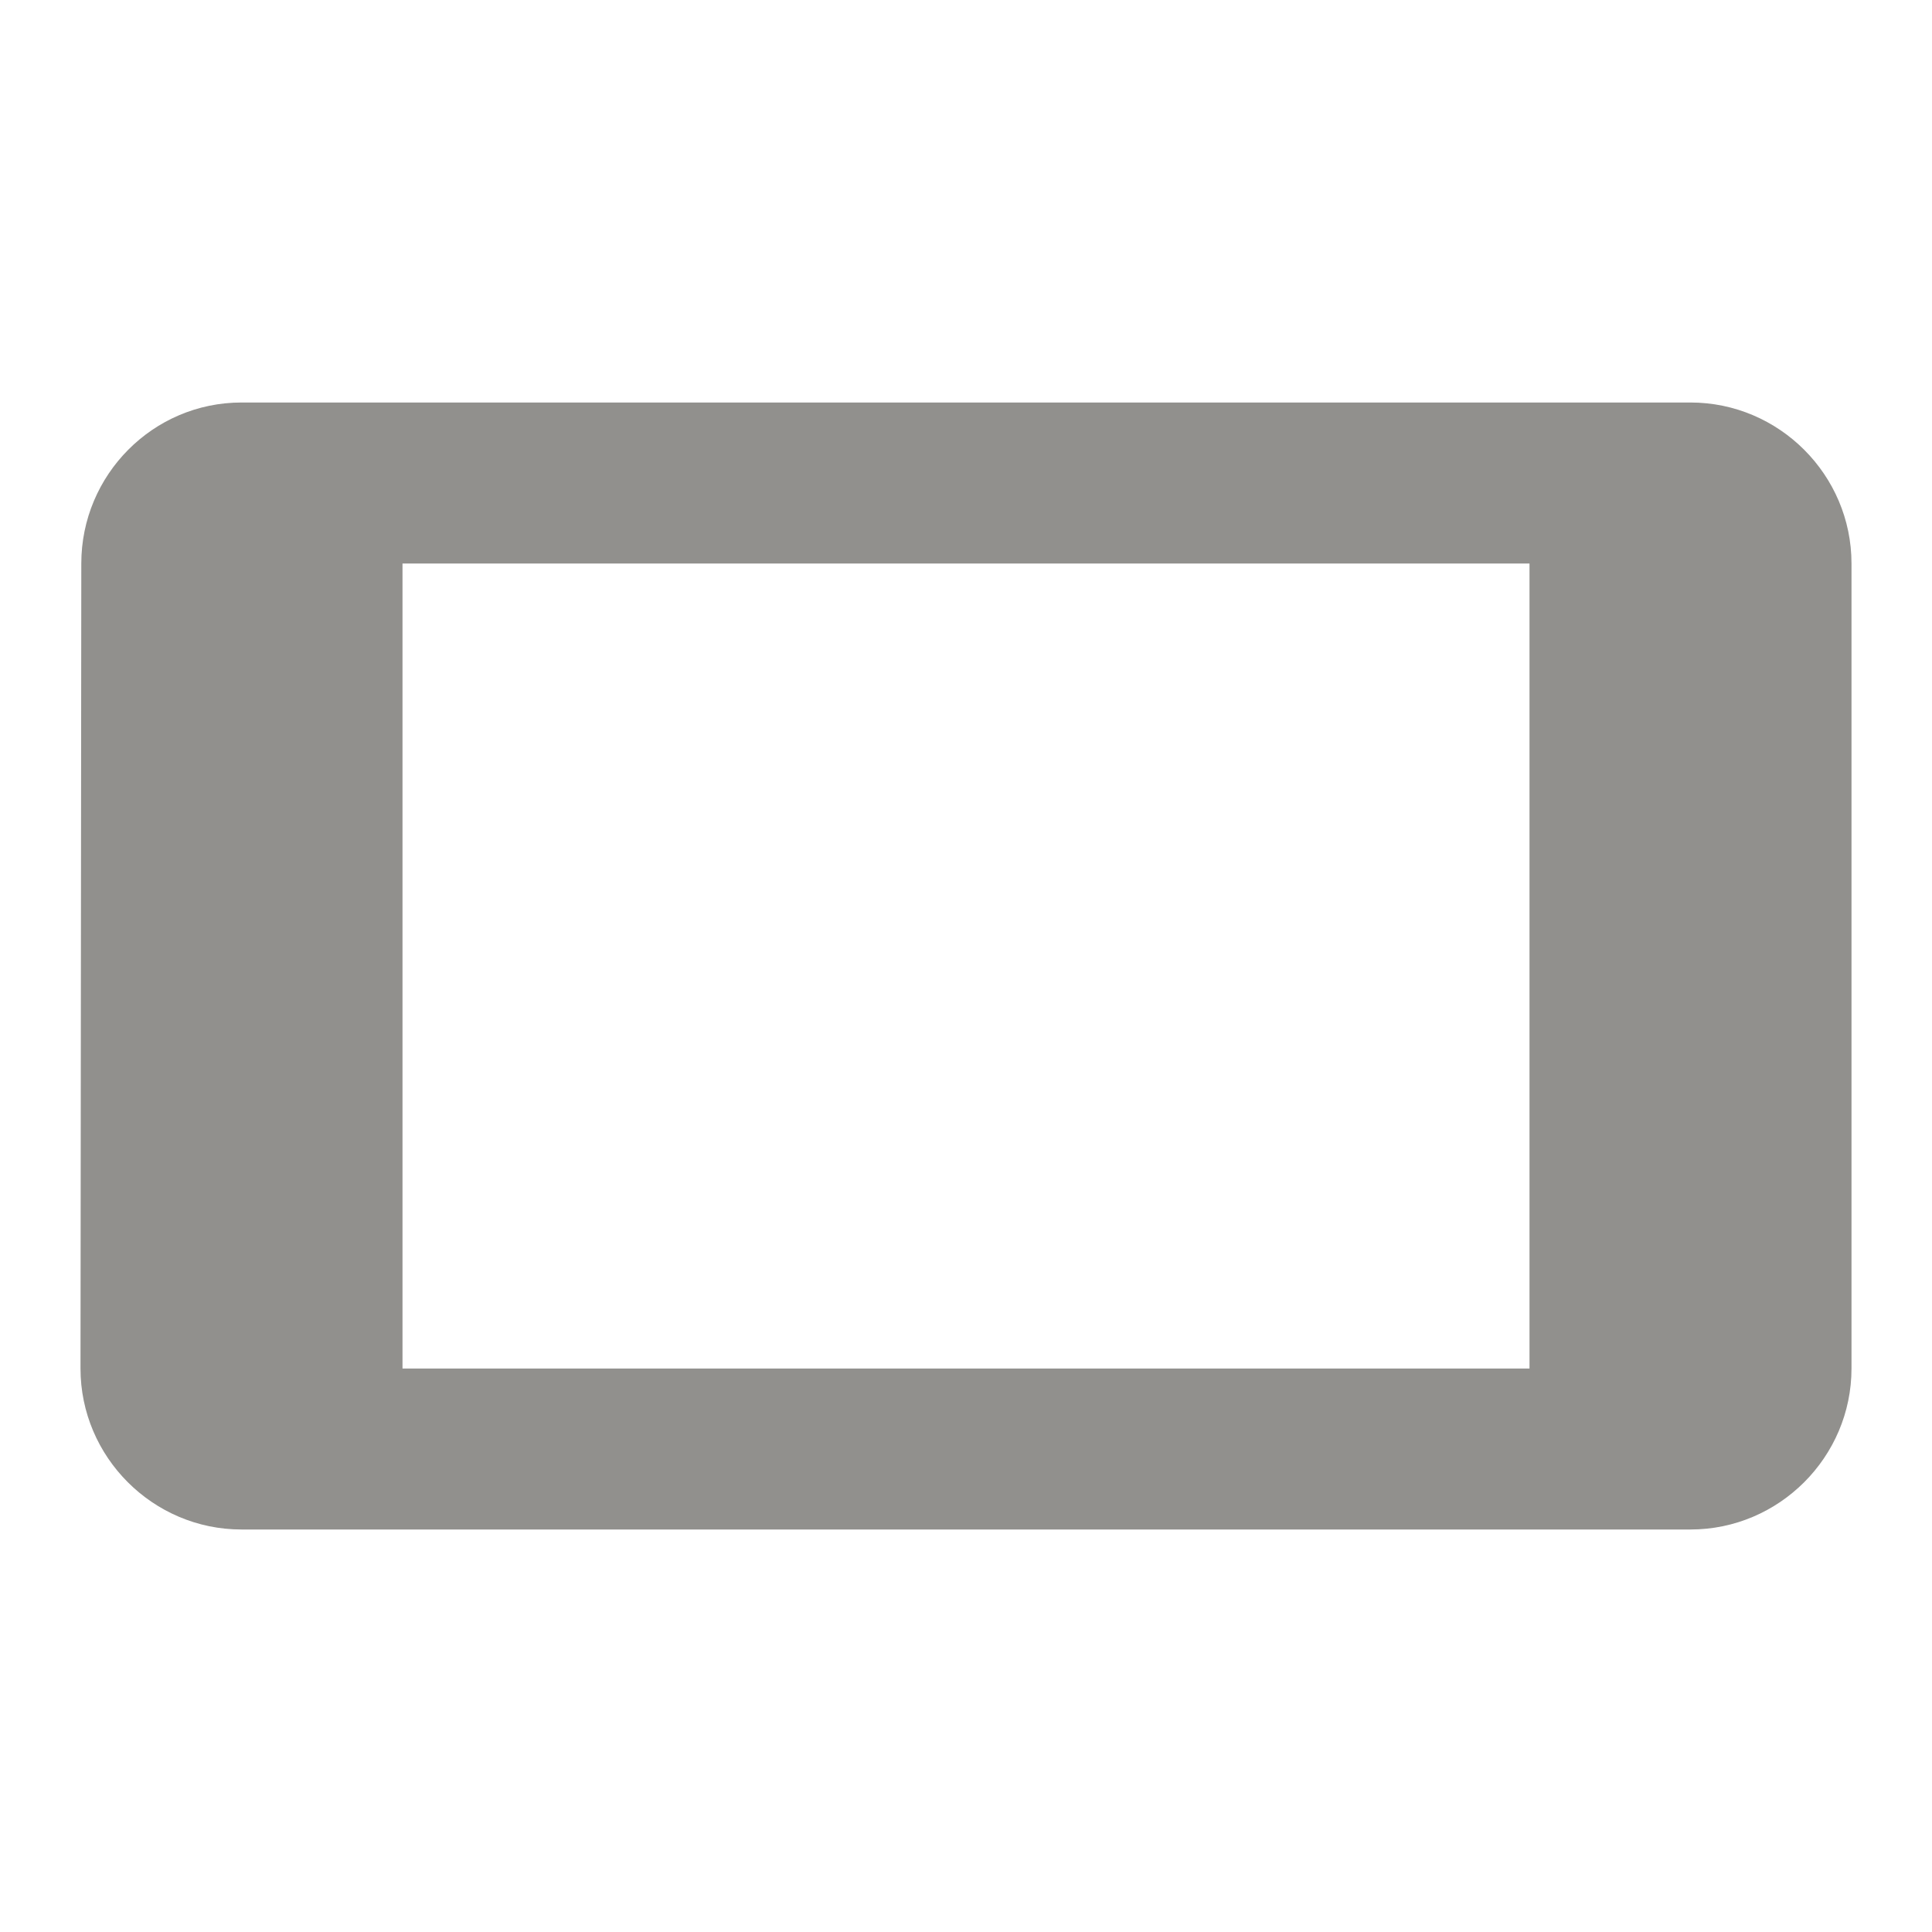 <!-- Generated by IcoMoon.io -->
<svg version="1.1" xmlns="http://www.w3.org/2000/svg" width="280" height="280" viewBox="0 0 280 280">
<title>mt-stay_current_landscape</title>
<path fill="#91908d" d="M11.783 81.667l-0.117 116.667c0 12.833 10.5 23.333 23.333 23.333h210c12.833 0 23.333-10.5 23.333-23.333v-116.667c0-12.833-10.5-23.333-23.333-23.333h-210c-12.833 0-23.217 10.5-23.217 23.333v0zM221.667 81.667v116.667h-163.333v-116.667h163.333z"></path>
</svg>
